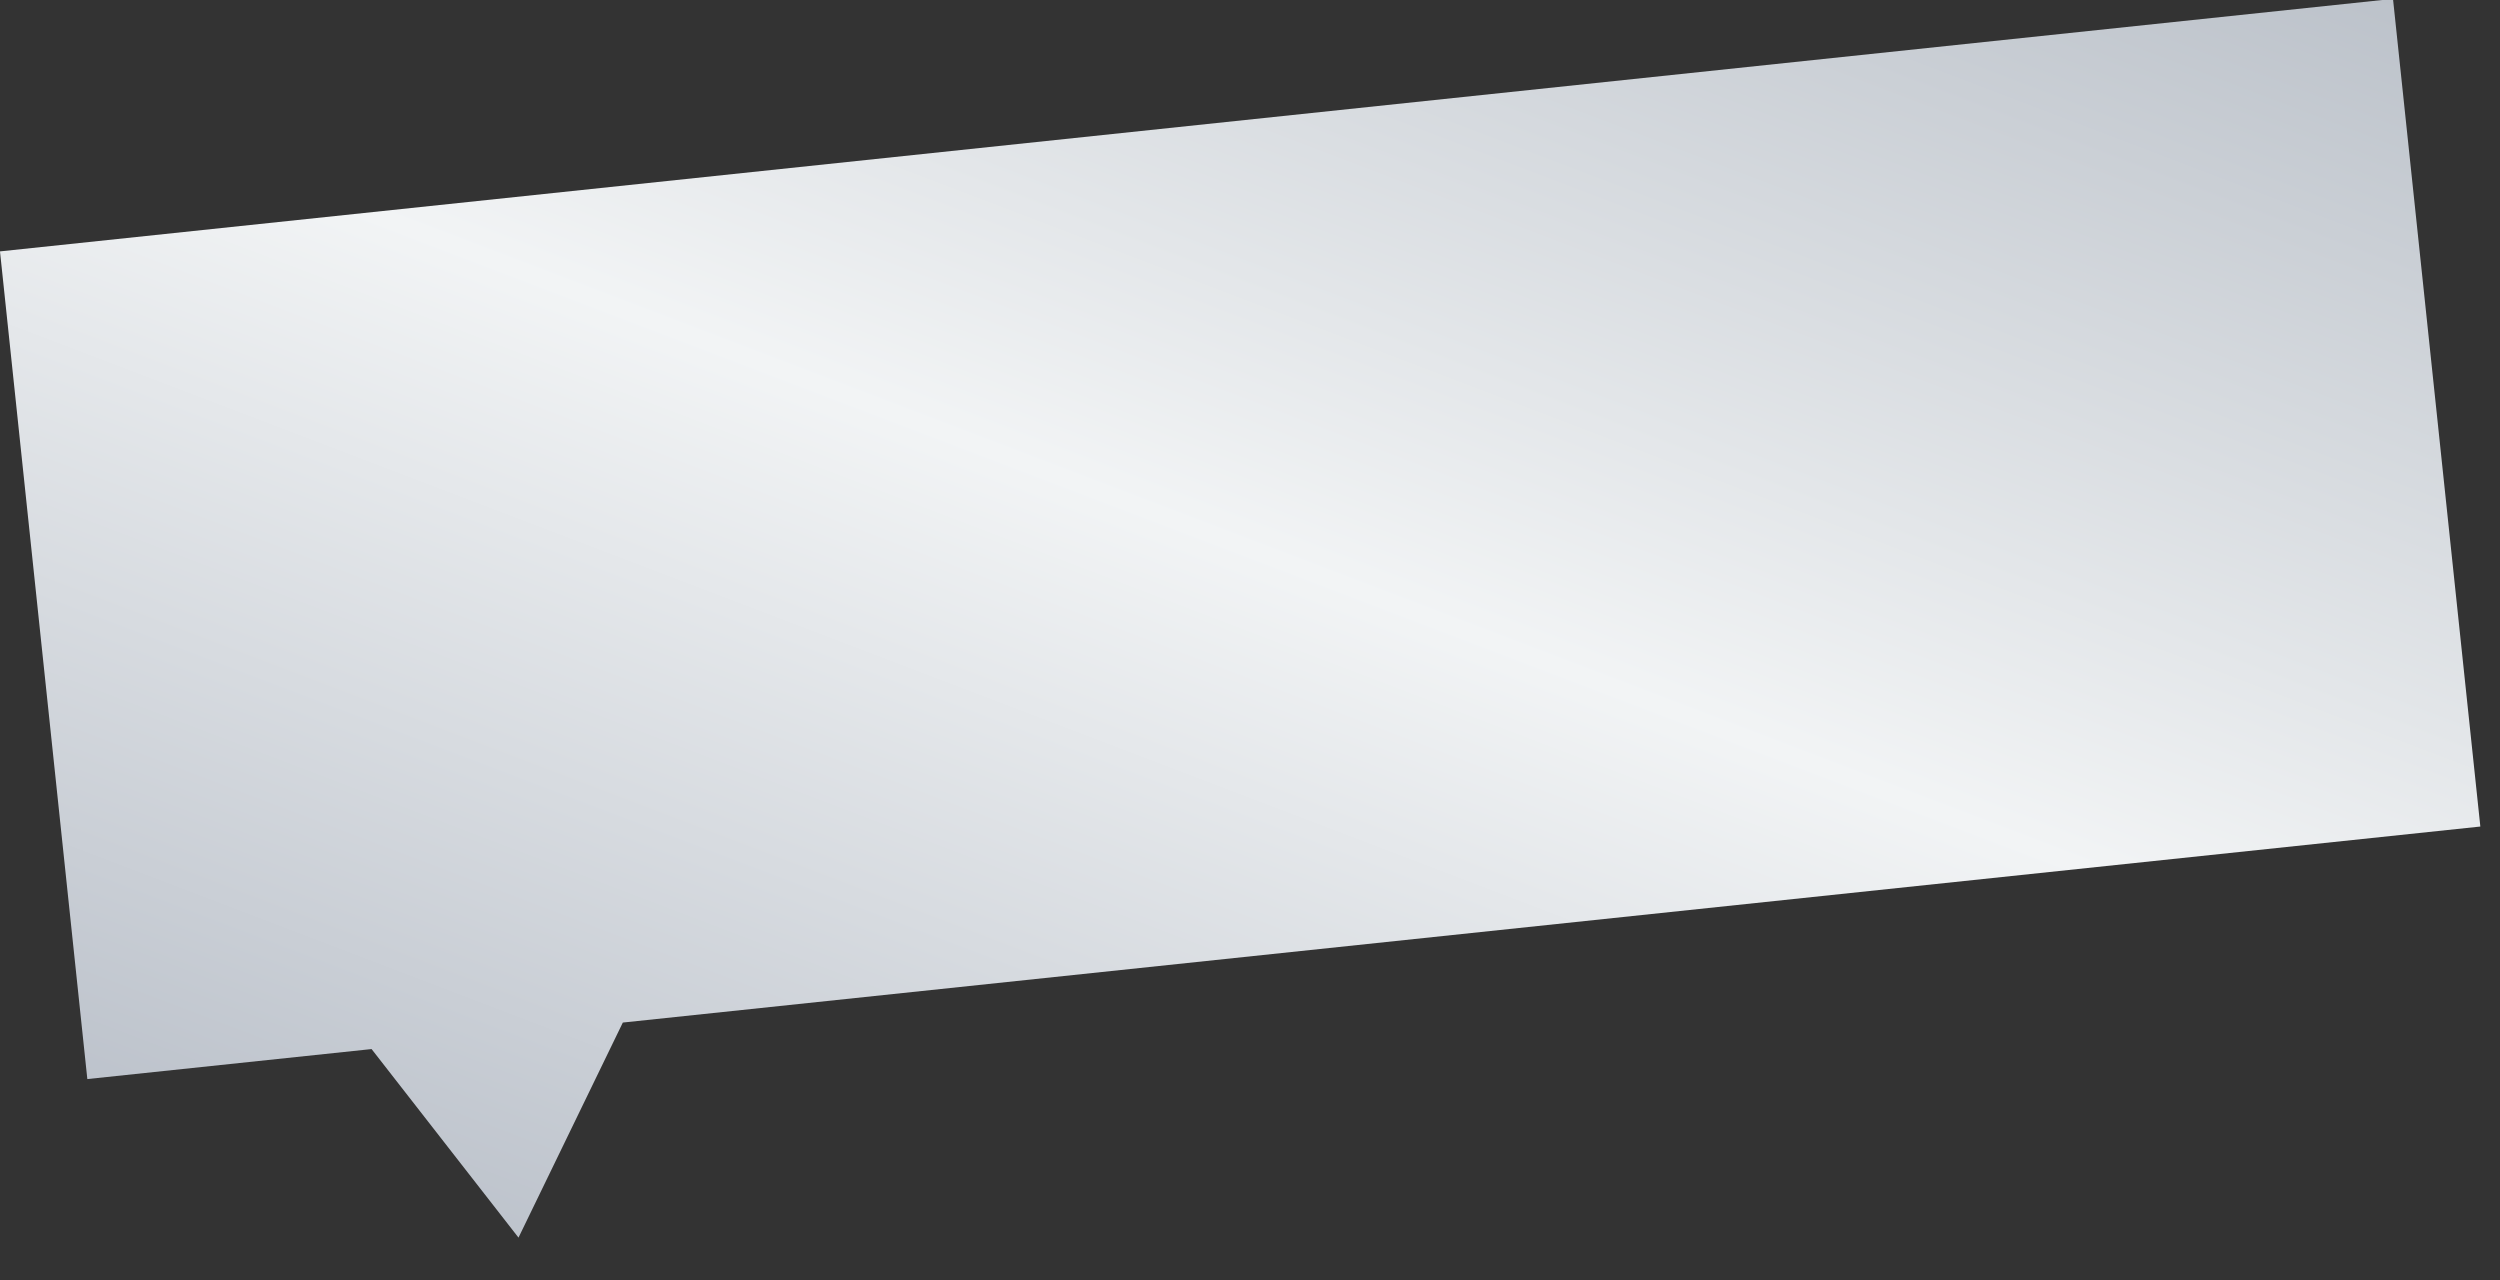 <svg xmlns="http://www.w3.org/2000/svg" xmlns:xlink="http://www.w3.org/1999/xlink" width="484.259" height="248.013" viewBox="0 0 484.259 248.013">
  <rect x="0" y="0" width="484.259" height="248.013" fill="#333333" stroke="none"/>
  <defs>
    <linearGradient id="linear-gradient" x1="0.004" y1="0.825" x2="0.996" y2="-0.001" gradientUnits="objectBoundingBox">
      <stop offset="0" stop-color="#bcc2cb"/>
      <stop offset="0.502" stop-color="#f2f4f5"/>
      <stop offset="1" stop-color="#bcc2ca"/>
    </linearGradient>
  </defs>
  <path id="合体_6" data-name="合体 6" d="M55.336,161.128H0V0H465.863V161.128H104.249L79.793,200.415Z" transform="matrix(0.995, -0.105, 0.105, 0.995, -0.002, 48.696)" fill="url(#linear-gradient)"/>
</svg>
